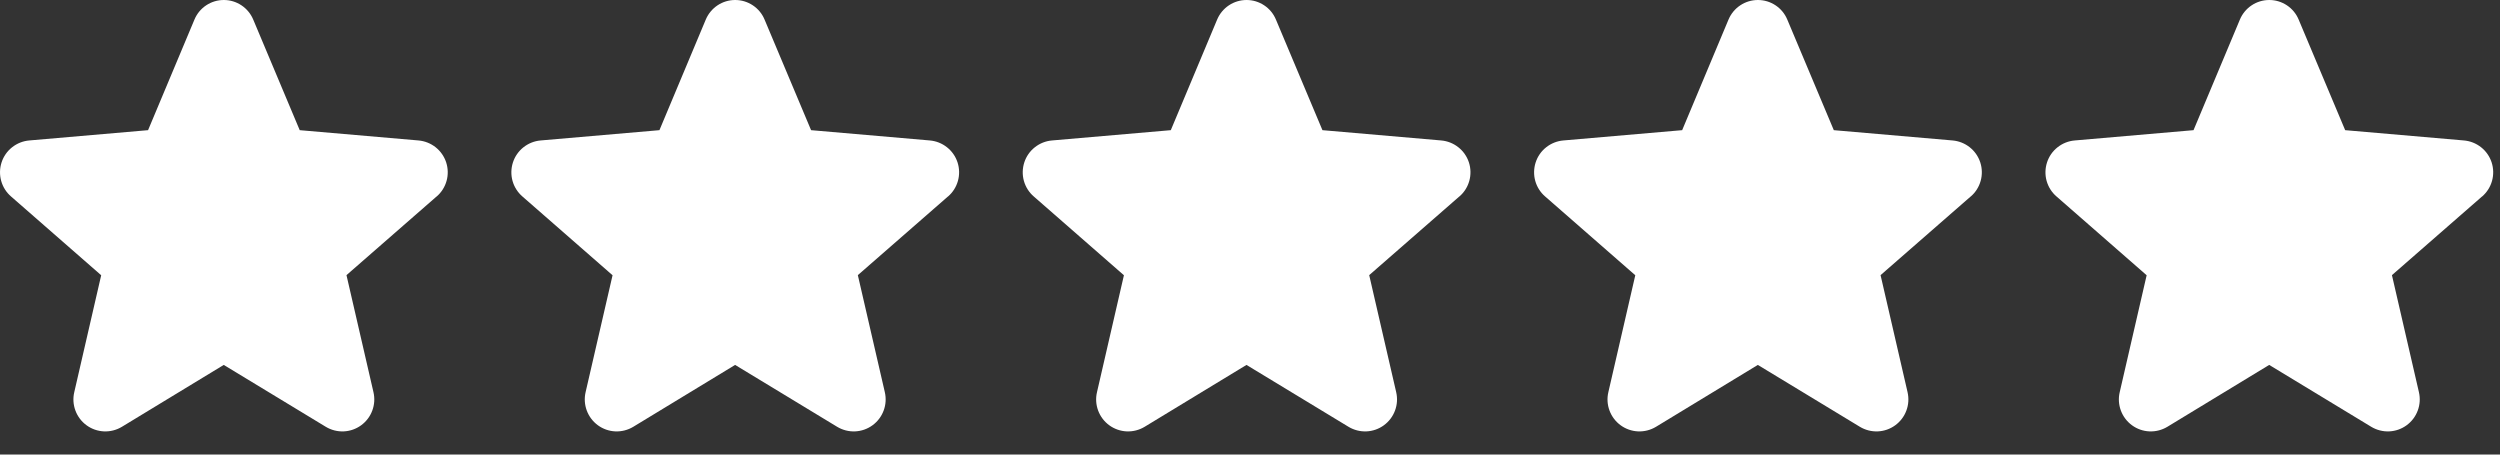 <svg width="88" height="16" viewBox="0 0 88 16" fill="none" xmlns="http://www.w3.org/2000/svg">
<rect x="0" y="0" width="88" height="16" fill="#333333" stroke="none"/>
<path d="M15.367 6.917L12.196 9.685L13.146 13.805C13.196 14.02 13.182 14.246 13.104 14.453C13.027 14.66 12.891 14.84 12.712 14.97C12.533 15.101 12.32 15.175 12.099 15.185C11.878 15.194 11.659 15.138 11.469 15.024L7.876 12.845L4.29 15.024C4.1 15.138 3.881 15.194 3.66 15.185C3.439 15.175 3.226 15.101 3.047 14.97C2.868 14.84 2.732 14.66 2.655 14.453C2.578 14.246 2.563 14.02 2.614 13.805L3.562 9.689L0.39 6.917C0.222 6.773 0.101 6.582 0.042 6.368C-0.018 6.155 -0.013 5.929 0.055 5.718C0.123 5.507 0.252 5.321 0.426 5.184C0.6 5.046 0.81 4.963 1.031 4.944L5.212 4.582L6.844 0.69C6.929 0.485 7.072 0.311 7.257 0.188C7.441 0.065 7.657 0 7.879 0C8.1 0 8.316 0.065 8.5 0.188C8.685 0.311 8.828 0.485 8.914 0.69L10.55 4.582L14.73 4.944C14.95 4.963 15.161 5.046 15.335 5.184C15.508 5.321 15.637 5.507 15.706 5.718C15.774 5.929 15.779 6.155 15.719 6.368C15.659 6.582 15.538 6.773 15.37 6.917H15.367Z" fill="white"/>
<path d="M33.367 6.917L30.196 9.685L31.146 13.805C31.196 14.02 31.182 14.246 31.104 14.453C31.027 14.66 30.891 14.84 30.712 14.97C30.533 15.101 30.32 15.175 30.099 15.185C29.878 15.194 29.659 15.138 29.469 15.024L25.876 12.845L22.29 15.024C22.1 15.138 21.881 15.194 21.66 15.185C21.439 15.175 21.226 15.101 21.047 14.97C20.869 14.84 20.732 14.66 20.655 14.453C20.578 14.246 20.563 14.02 20.613 13.805L21.562 9.689L18.39 6.917C18.223 6.773 18.101 6.582 18.041 6.368C17.982 6.155 17.987 5.929 18.055 5.718C18.123 5.507 18.253 5.321 18.426 5.184C18.6 5.046 18.81 4.963 19.031 4.944L23.212 4.582L24.843 0.69C24.929 0.485 25.073 0.311 25.257 0.188C25.441 0.065 25.657 0 25.878 0C26.1 0 26.316 0.065 26.5 0.188C26.685 0.311 26.828 0.485 26.913 0.69L28.55 4.582L32.73 4.944C32.95 4.963 33.161 5.046 33.334 5.184C33.508 5.321 33.637 5.507 33.706 5.718C33.774 5.929 33.779 6.155 33.719 6.368C33.659 6.582 33.538 6.773 33.37 6.917H33.367Z" fill="white"/>
<path d="M51.367 6.917L48.196 9.685L49.146 13.805C49.196 14.02 49.182 14.246 49.104 14.453C49.027 14.66 48.891 14.84 48.712 14.97C48.533 15.101 48.32 15.175 48.099 15.185C47.878 15.194 47.659 15.138 47.469 15.024L43.876 12.845L40.29 15.024C40.1 15.138 39.881 15.194 39.66 15.185C39.44 15.175 39.226 15.101 39.047 14.97C38.868 14.84 38.732 14.66 38.655 14.453C38.578 14.246 38.563 14.02 38.614 13.805L39.562 9.689L36.39 6.917C36.222 6.773 36.101 6.582 36.041 6.368C35.982 6.155 35.987 5.929 36.055 5.718C36.123 5.507 36.252 5.321 36.426 5.184C36.6 5.046 36.81 4.963 37.031 4.944L41.212 4.582L42.843 0.69C42.929 0.485 43.072 0.311 43.257 0.188C43.441 0.065 43.657 0 43.879 0C44.1 0 44.316 0.065 44.5 0.188C44.685 0.311 44.828 0.485 44.913 0.69L46.55 4.582L50.73 4.944C50.95 4.963 51.161 5.046 51.334 5.184C51.508 5.321 51.637 5.507 51.706 5.718C51.774 5.929 51.779 6.155 51.719 6.368C51.659 6.582 51.538 6.773 51.37 6.917H51.367Z" fill="white"/>
<path d="M69.367 6.917L66.196 9.685L67.146 13.805C67.196 14.02 67.182 14.246 67.104 14.453C67.027 14.66 66.891 14.84 66.712 14.97C66.533 15.101 66.32 15.175 66.099 15.185C65.878 15.194 65.659 15.138 65.469 15.024L61.876 12.845L58.29 15.024C58.1 15.138 57.881 15.194 57.66 15.185C57.44 15.175 57.226 15.101 57.047 14.97C56.868 14.84 56.732 14.66 56.655 14.453C56.578 14.246 56.563 14.02 56.614 13.805L57.562 9.689L54.39 6.917C54.222 6.773 54.101 6.582 54.041 6.368C53.982 6.155 53.987 5.929 54.055 5.718C54.123 5.507 54.252 5.321 54.426 5.184C54.6 5.046 54.81 4.963 55.031 4.944L59.212 4.582L60.843 0.69C60.929 0.485 61.072 0.311 61.257 0.188C61.441 0.065 61.657 0 61.879 0C62.1 0 62.316 0.065 62.5 0.188C62.685 0.311 62.828 0.485 62.913 0.69L64.55 4.582L68.73 4.944C68.951 4.963 69.161 5.046 69.335 5.184C69.508 5.321 69.637 5.507 69.706 5.718C69.774 5.929 69.779 6.155 69.719 6.368C69.659 6.582 69.538 6.773 69.37 6.917H69.367Z" fill="white"/>
<path d="M87.367 6.917L84.196 9.685L85.146 13.805C85.196 14.02 85.182 14.246 85.104 14.453C85.027 14.66 84.891 14.84 84.712 14.97C84.533 15.101 84.32 15.175 84.099 15.185C83.878 15.194 83.659 15.138 83.469 15.024L79.876 12.845L76.29 15.024C76.1 15.138 75.881 15.194 75.66 15.185C75.439 15.175 75.226 15.101 75.047 14.97C74.868 14.84 74.732 14.66 74.655 14.453C74.578 14.246 74.563 14.02 74.614 13.805L75.562 9.689L72.39 6.917C72.222 6.773 72.101 6.582 72.041 6.368C71.982 6.155 71.987 5.929 72.055 5.718C72.123 5.507 72.252 5.321 72.426 5.184C72.6 5.046 72.81 4.963 73.031 4.944L77.212 4.582L78.844 0.69C78.929 0.485 79.073 0.311 79.257 0.188C79.441 0.065 79.657 0 79.879 0C80.1 0 80.316 0.065 80.5 0.188C80.685 0.311 80.828 0.485 80.913 0.69L82.55 4.582L86.73 4.944C86.951 4.963 87.161 5.046 87.335 5.184C87.508 5.321 87.637 5.507 87.706 5.718C87.774 5.929 87.779 6.155 87.719 6.368C87.659 6.582 87.538 6.773 87.37 6.917H87.367Z" fill="white"/>
</svg>
